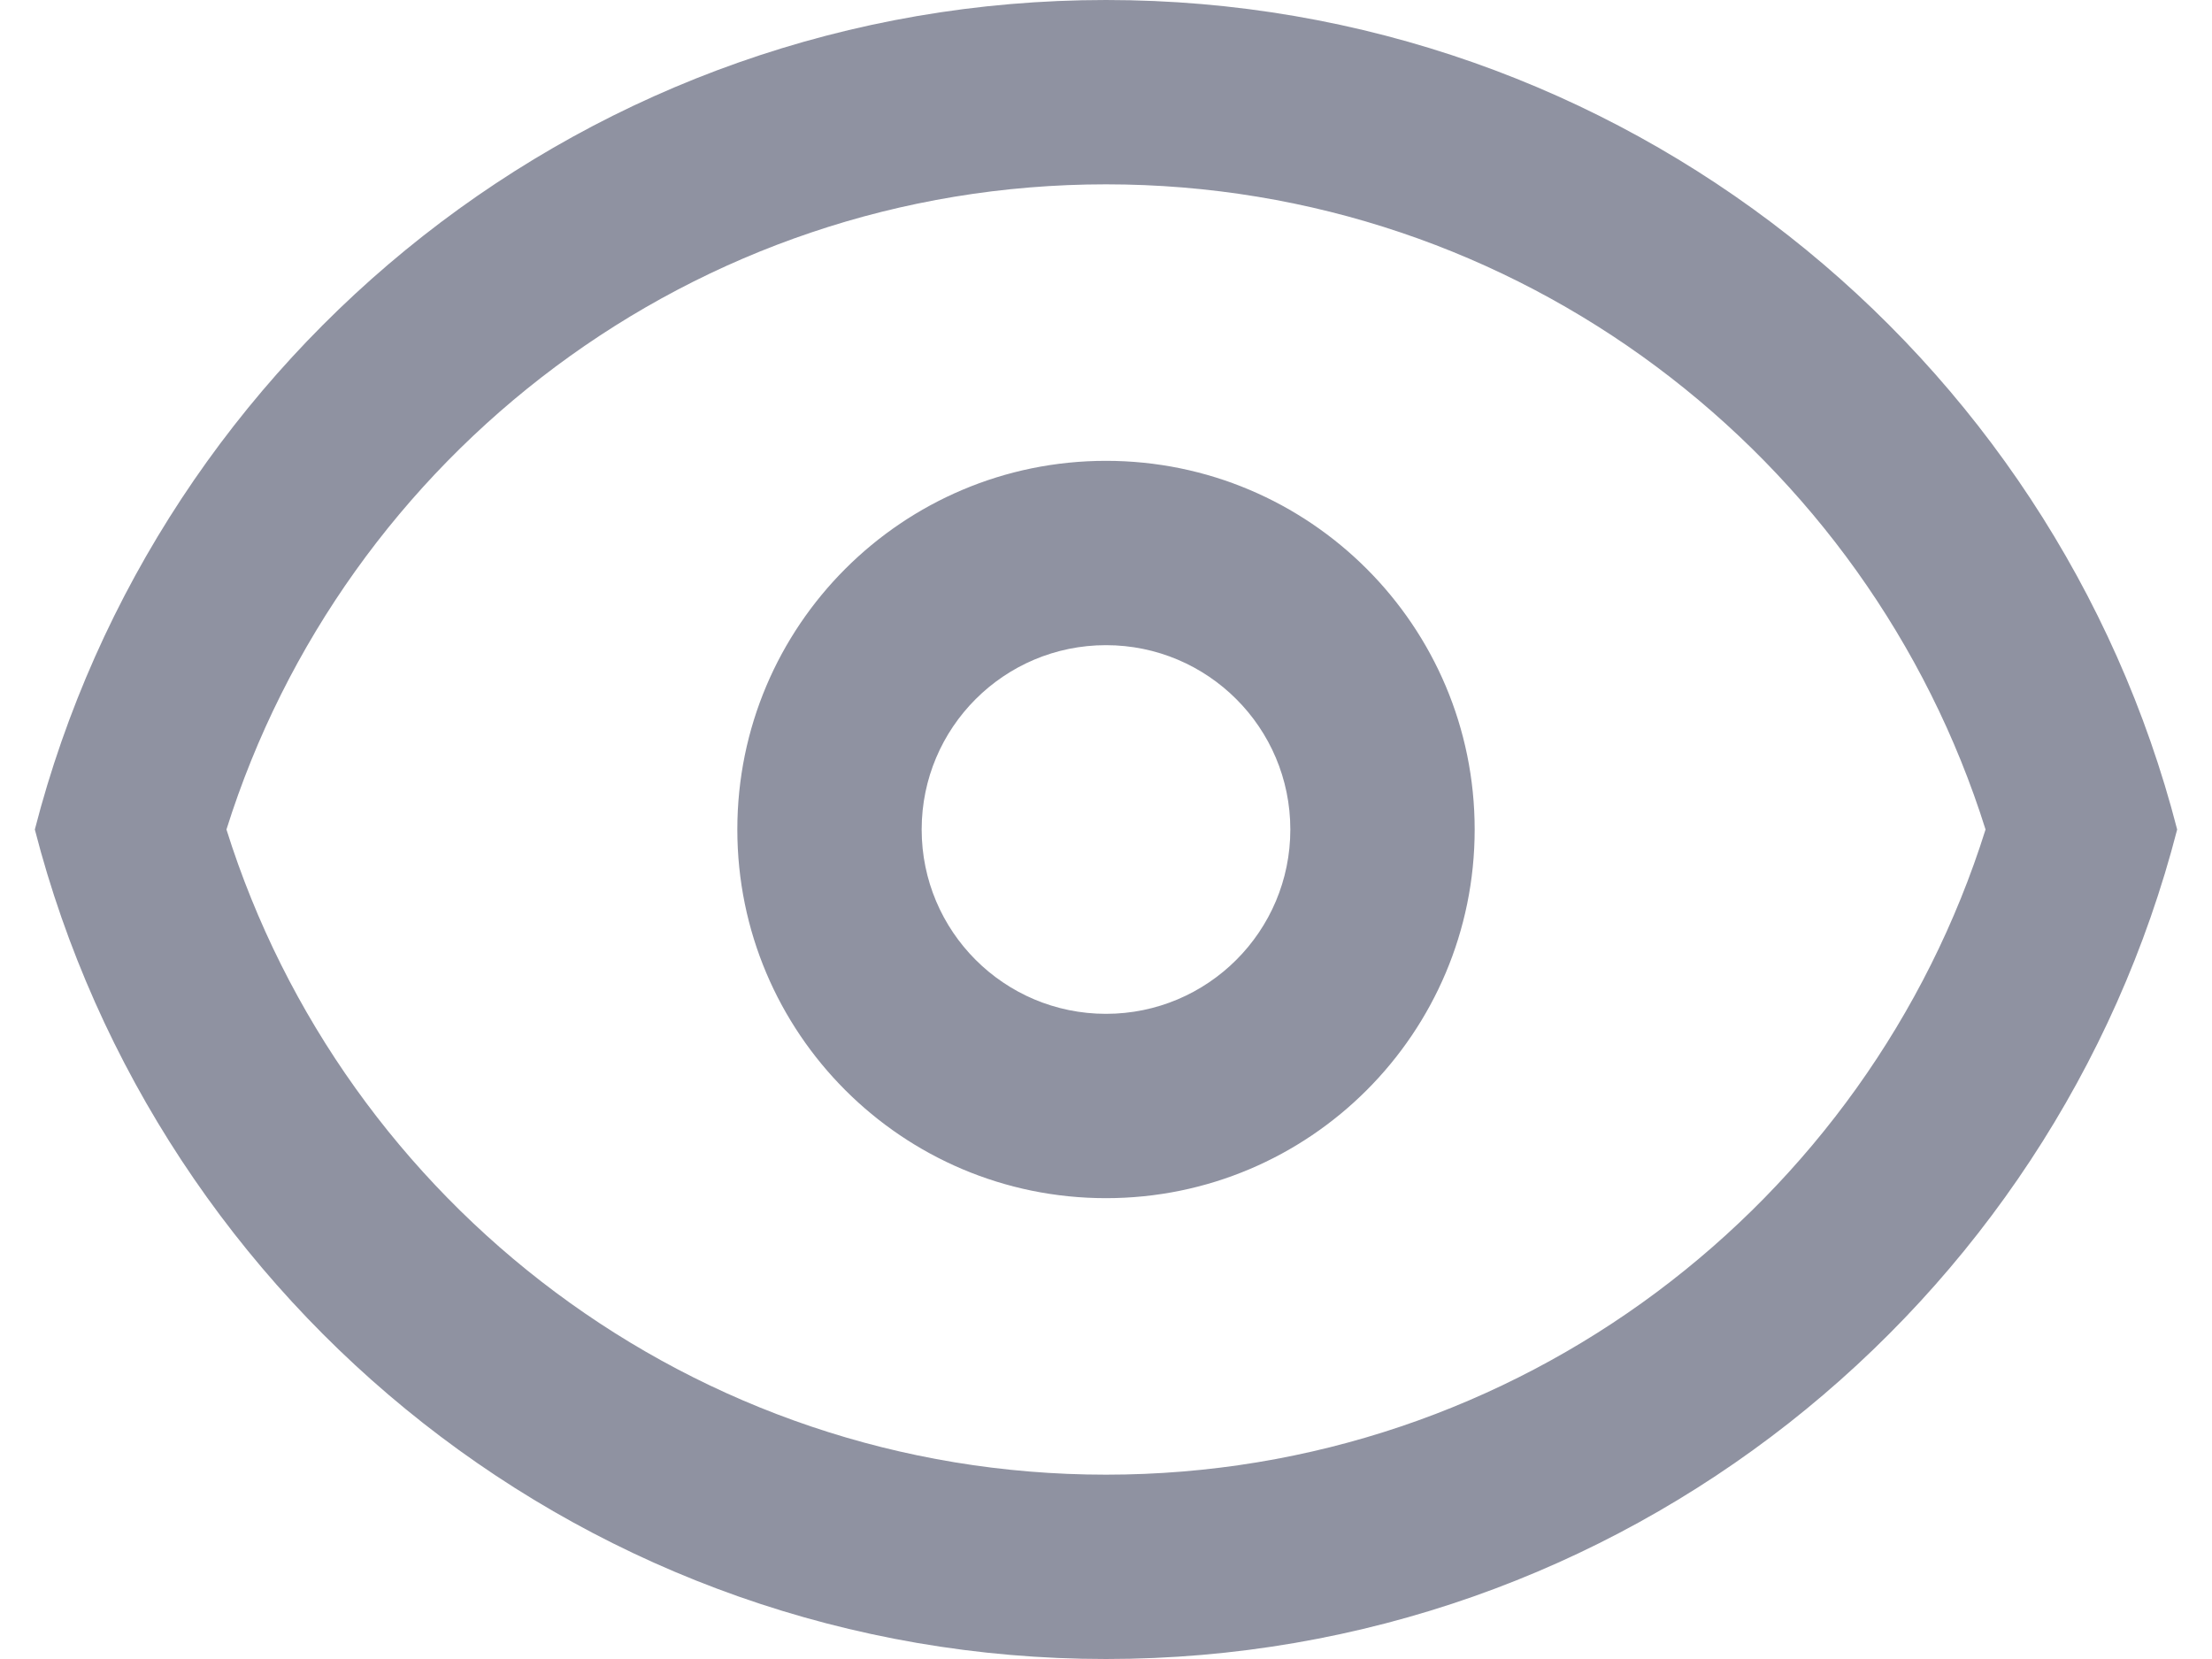 <svg width="24" height="18" viewBox="0 0 24 18" fill="none" xmlns="http://www.w3.org/2000/svg">
<path fill-rule="evenodd" clip-rule="evenodd" d="M23.622 9C22.29 3.824 17.591 0 12 0C6.408 0 1.71 3.824 0.378 9C1.71 14.176 6.408 18 12 18C17.591 18 22.29 14.176 23.622 9ZM2.457 9C3.731 13.058 7.524 16 12 16C16.475 16 20.269 13.058 21.543 9C20.269 4.942 16.475 2 12 2C7.524 2 3.731 4.942 2.457 9ZM12 13C14.209 13 16 11.209 16 9C16 6.791 14.209 5 12 5C9.791 5 8 6.791 8 9C8 11.209 9.791 13 12 13ZM12 11C13.104 11 14 10.105 14 9C14 7.895 13.104 7 12 7C10.895 7 10 7.895 10 9C10 10.105 10.895 11 12 11Z" fill="#8F92A1"/>
</svg>
